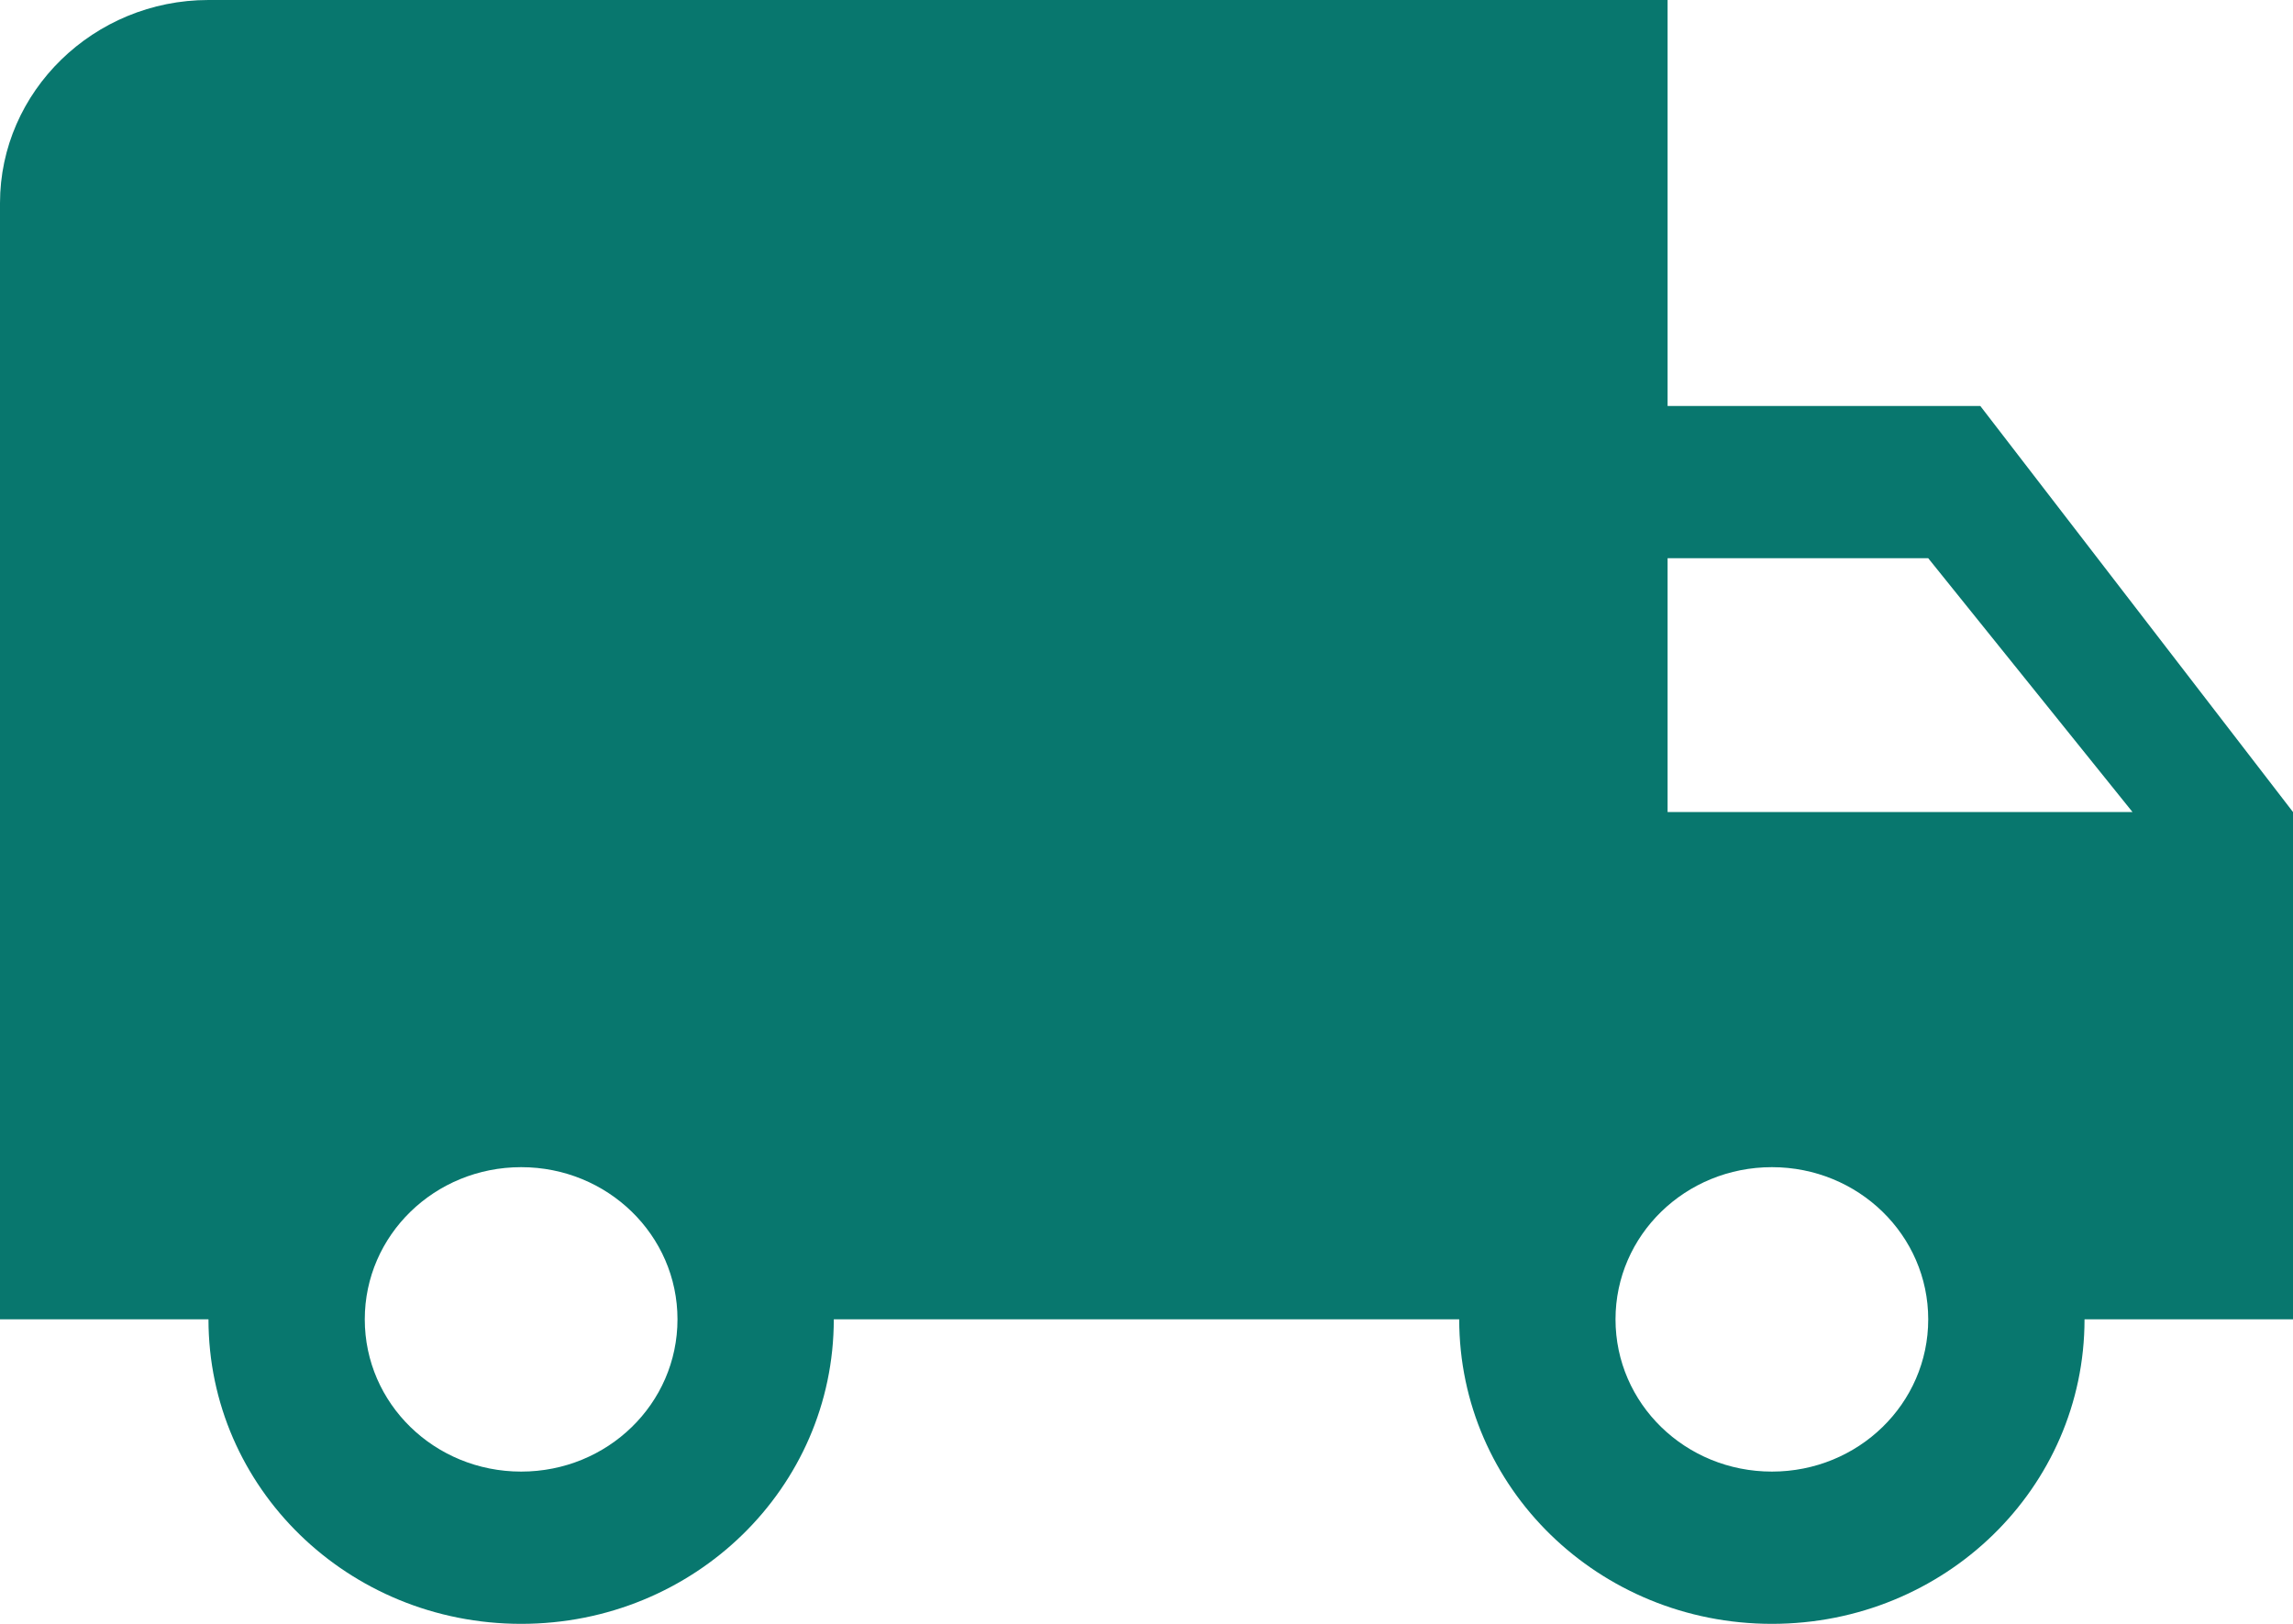 <svg width="24" height="17" viewBox="0 0 24 17" fill="none" xmlns="http://www.w3.org/2000/svg">
<path fill-rule="evenodd" clip-rule="evenodd" d="M17.454 4.25H20.727L24 8.501V13.812H21.818C21.818 15.577 20.356 17 18.546 17C16.735 17 15.273 15.577 15.273 13.812H8.727C8.727 15.577 7.265 17 5.455 17C3.644 17 2.182 15.577 2.182 13.812H0V2.126C0 0.957 0.982 0 2.182 0H17.454V4.25ZM3.818 13.812C3.818 14.695 4.549 15.406 5.455 15.406C6.36 15.406 7.091 14.695 7.091 13.812C7.091 12.931 6.36 12.219 5.455 12.219C4.549 12.219 3.818 12.931 3.818 13.812ZM20.182 5.844L22.32 8.501H17.454V5.844H20.182ZM16.909 13.812C16.909 14.695 17.64 15.406 18.546 15.406C19.451 15.406 20.182 14.695 20.182 13.812C20.182 12.931 19.451 12.219 18.546 12.219C17.64 12.219 16.909 12.931 16.909 13.812Z" fill="#08776E"/>
</svg>
